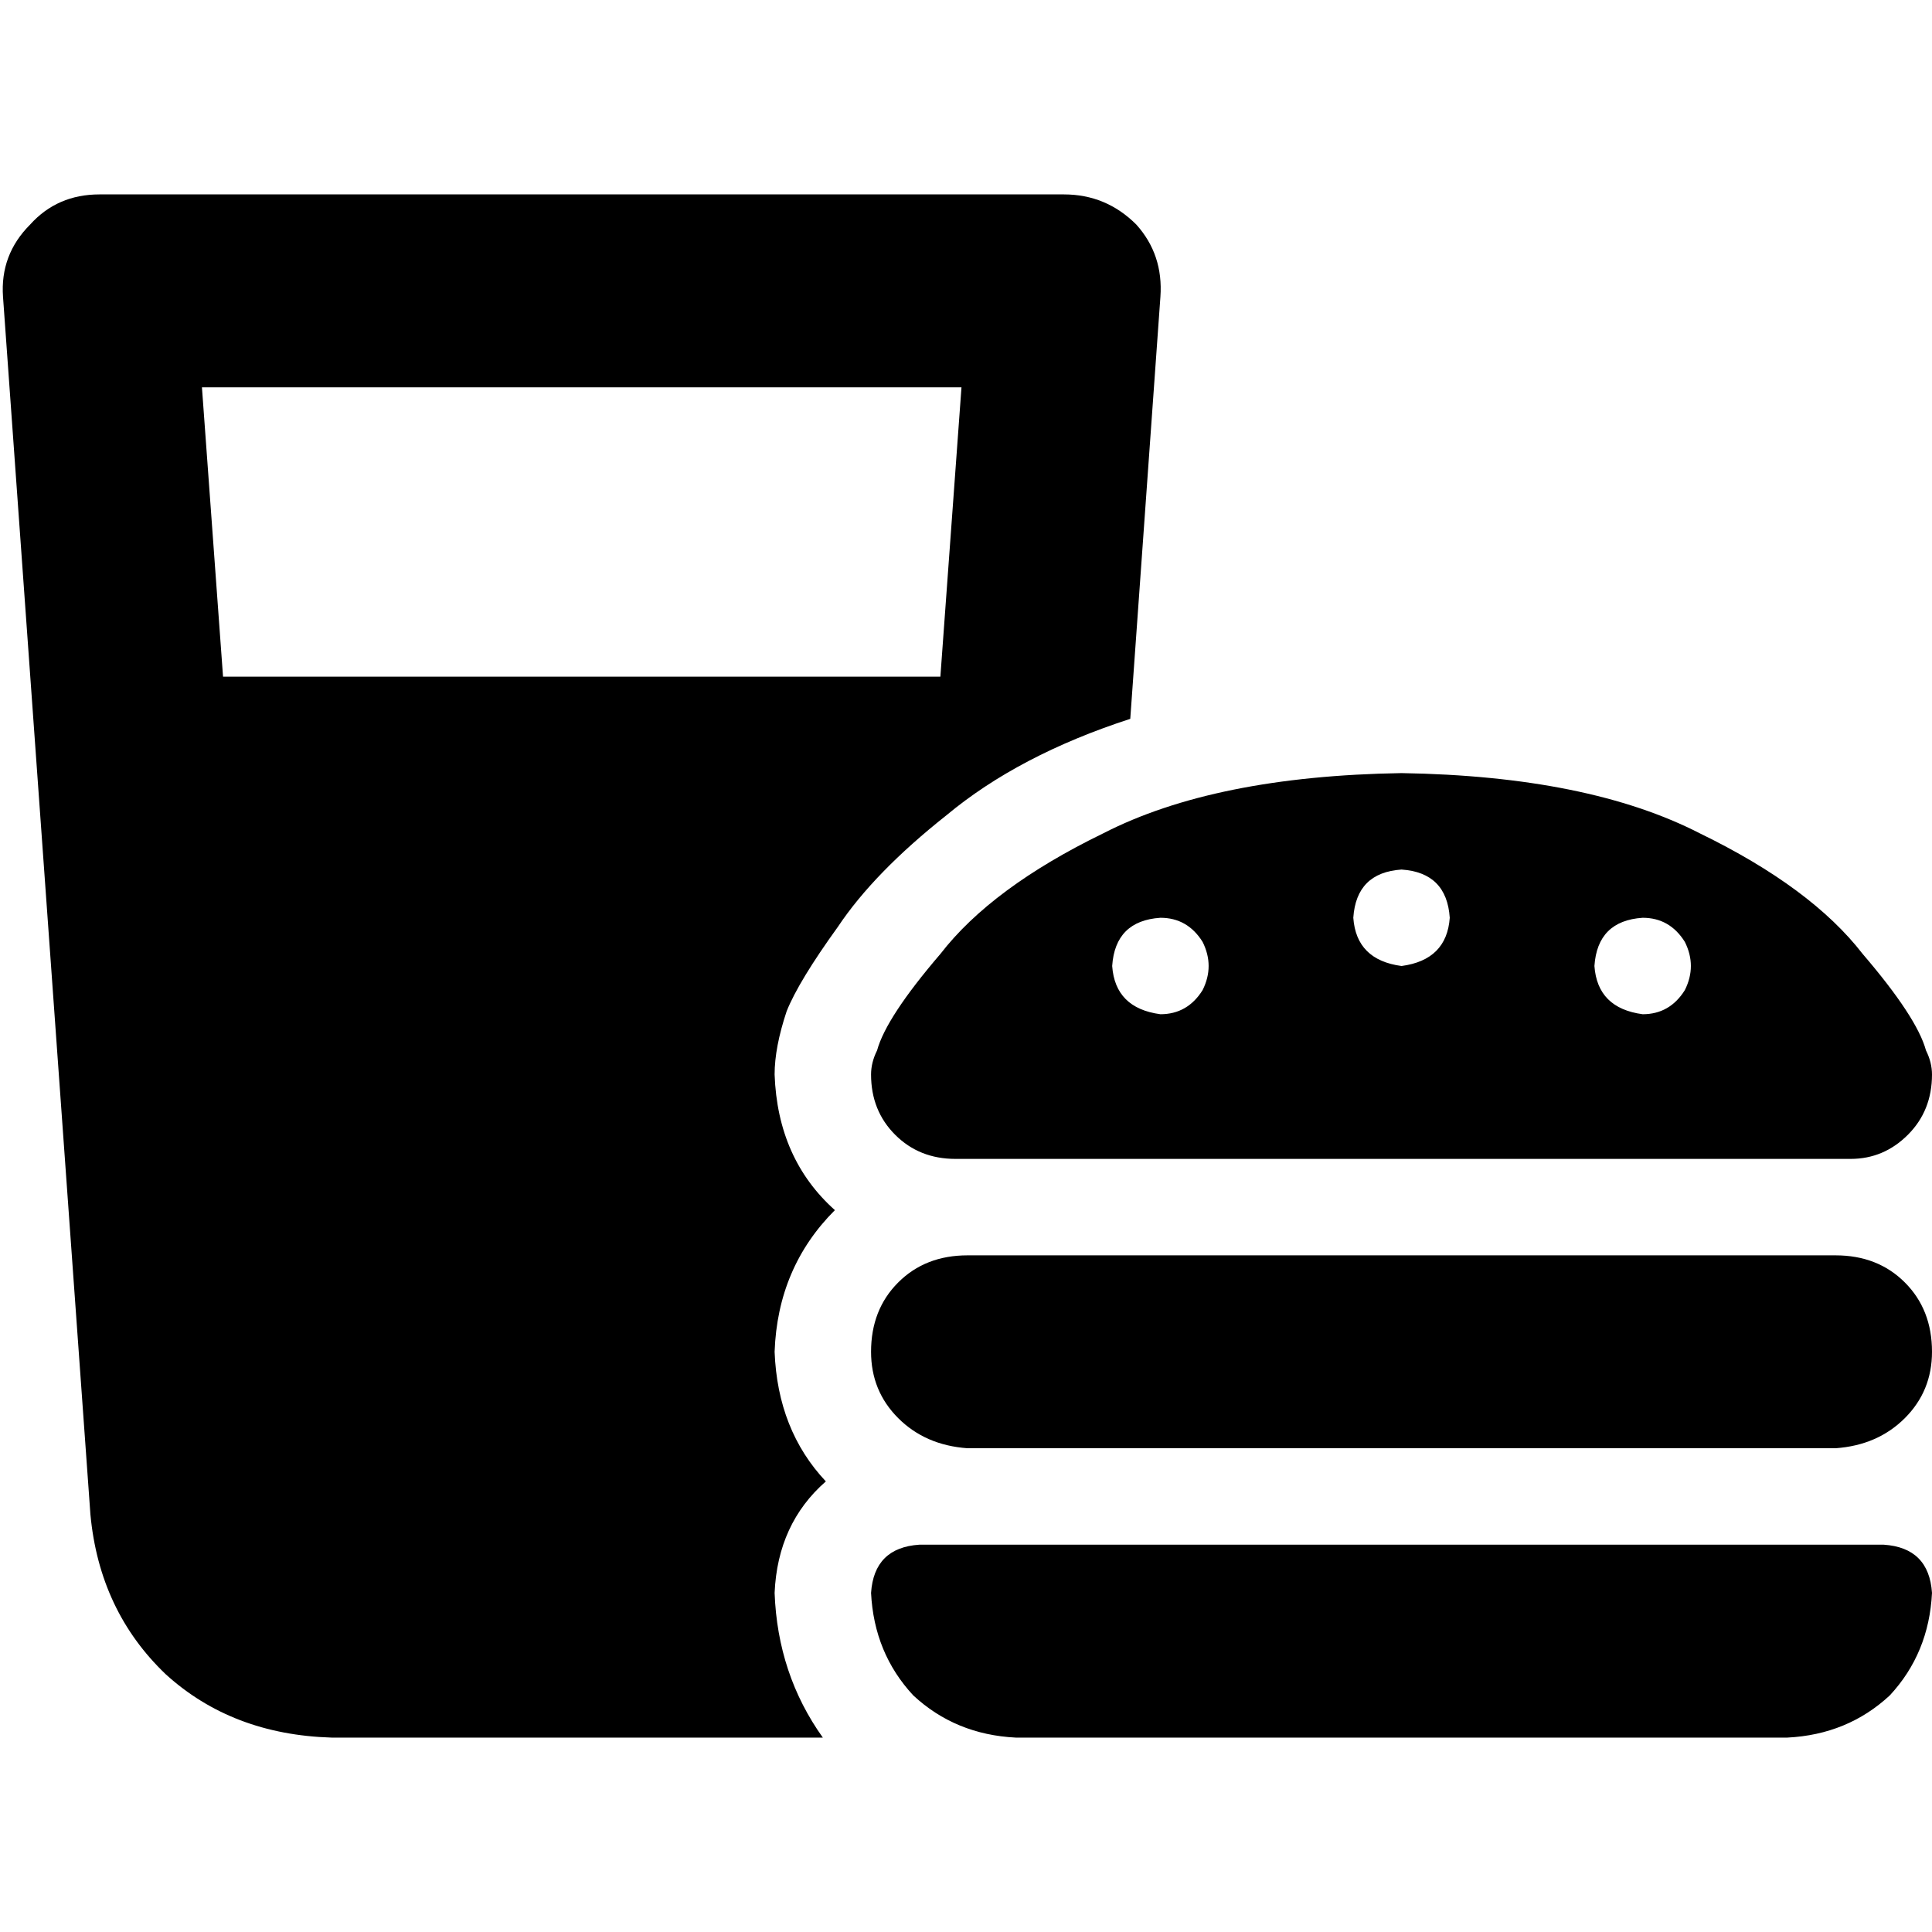 <svg xmlns="http://www.w3.org/2000/svg" viewBox="0 0 512 512">
  <path d="M 26.359 51.52 Q 15.176 51.52 7.988 59.507 Q 0 67.495 0.799 78.677 L 23.963 401.373 L 23.963 401.373 Q 26.359 426.933 43.931 443.707 Q 61.504 459.682 87.863 460.481 L 218.059 460.481 L 218.059 460.481 Q 206.078 443.707 205.279 422.14 Q 206.078 403.769 218.858 392.587 Q 206.078 379.008 205.279 358.24 Q 206.078 335.875 221.254 320.699 Q 206.078 307.12 205.279 284.755 Q 205.279 277.566 208.474 267.981 Q 211.669 259.994 222.053 245.616 Q 231.638 231.239 250.808 216.062 Q 269.978 200.087 299.532 190.502 L 307.519 78.677 L 307.519 78.677 Q 308.318 67.495 301.13 59.507 Q 293.142 51.52 281.959 51.52 L 26.359 51.52 L 26.359 51.52 Z M 59.108 179.32 L 53.516 102.64 L 59.108 179.32 L 53.516 102.64 L 254.802 102.64 L 254.802 102.64 L 249.211 179.32 L 249.211 179.32 L 59.108 179.32 L 59.108 179.32 Z M 512 284.755 Q 512 281.56 510.402 278.365 Q 508.006 269.579 493.629 252.805 Q 480.05 235.232 450.496 220.855 Q 420.942 205.679 371.42 204.88 Q 321.897 205.679 292.343 220.855 Q 262.789 235.232 249.211 252.805 Q 234.833 269.579 232.437 278.365 Q 230.839 281.56 230.839 284.755 Q 230.839 294.34 237.229 300.73 Q 243.619 307.12 253.204 307.12 L 490.434 307.12 L 490.434 307.12 Q 499.22 307.12 505.61 300.73 Q 512 294.34 512 284.755 L 512 284.755 Z M 307.519 243.22 Q 314.708 243.22 318.702 249.61 Q 321.897 256 318.702 262.39 Q 314.708 268.78 307.519 268.78 Q 295.538 267.183 294.739 256 Q 295.538 244.019 307.519 243.22 L 307.519 243.22 Z M 358.64 243.22 Q 359.438 231.239 371.42 230.44 Q 383.401 231.239 384.2 243.22 Q 383.401 254.403 371.42 256 Q 359.438 254.403 358.64 243.22 L 358.64 243.22 Z M 435.32 243.22 Q 442.509 243.22 446.502 249.61 Q 449.697 256 446.502 262.39 Q 442.509 268.78 435.32 268.78 Q 423.339 267.183 422.54 256 Q 423.339 244.019 435.32 243.22 L 435.32 243.22 Z M 256.399 332.68 Q 245.217 332.68 238.028 339.869 L 238.028 339.869 L 238.028 339.869 Q 230.839 347.058 230.839 358.24 Q 230.839 368.624 238.028 375.813 Q 245.217 383.002 256.399 383.8 L 486.44 383.8 L 486.44 383.8 Q 497.622 383.002 504.811 375.813 Q 512 368.624 512 358.24 Q 512 347.058 504.811 339.869 Q 497.622 332.68 486.44 332.68 L 256.399 332.68 L 256.399 332.68 Z M 243.619 409.36 Q 231.638 410.159 230.839 422.14 Q 231.638 438.115 242.022 449.298 Q 253.204 459.682 269.179 460.481 L 473.66 460.481 L 473.66 460.481 Q 489.635 459.682 500.817 449.298 Q 511.201 438.115 512 422.14 Q 511.201 410.159 499.22 409.36 L 243.619 409.36 L 243.619 409.36 Z" />
</svg>